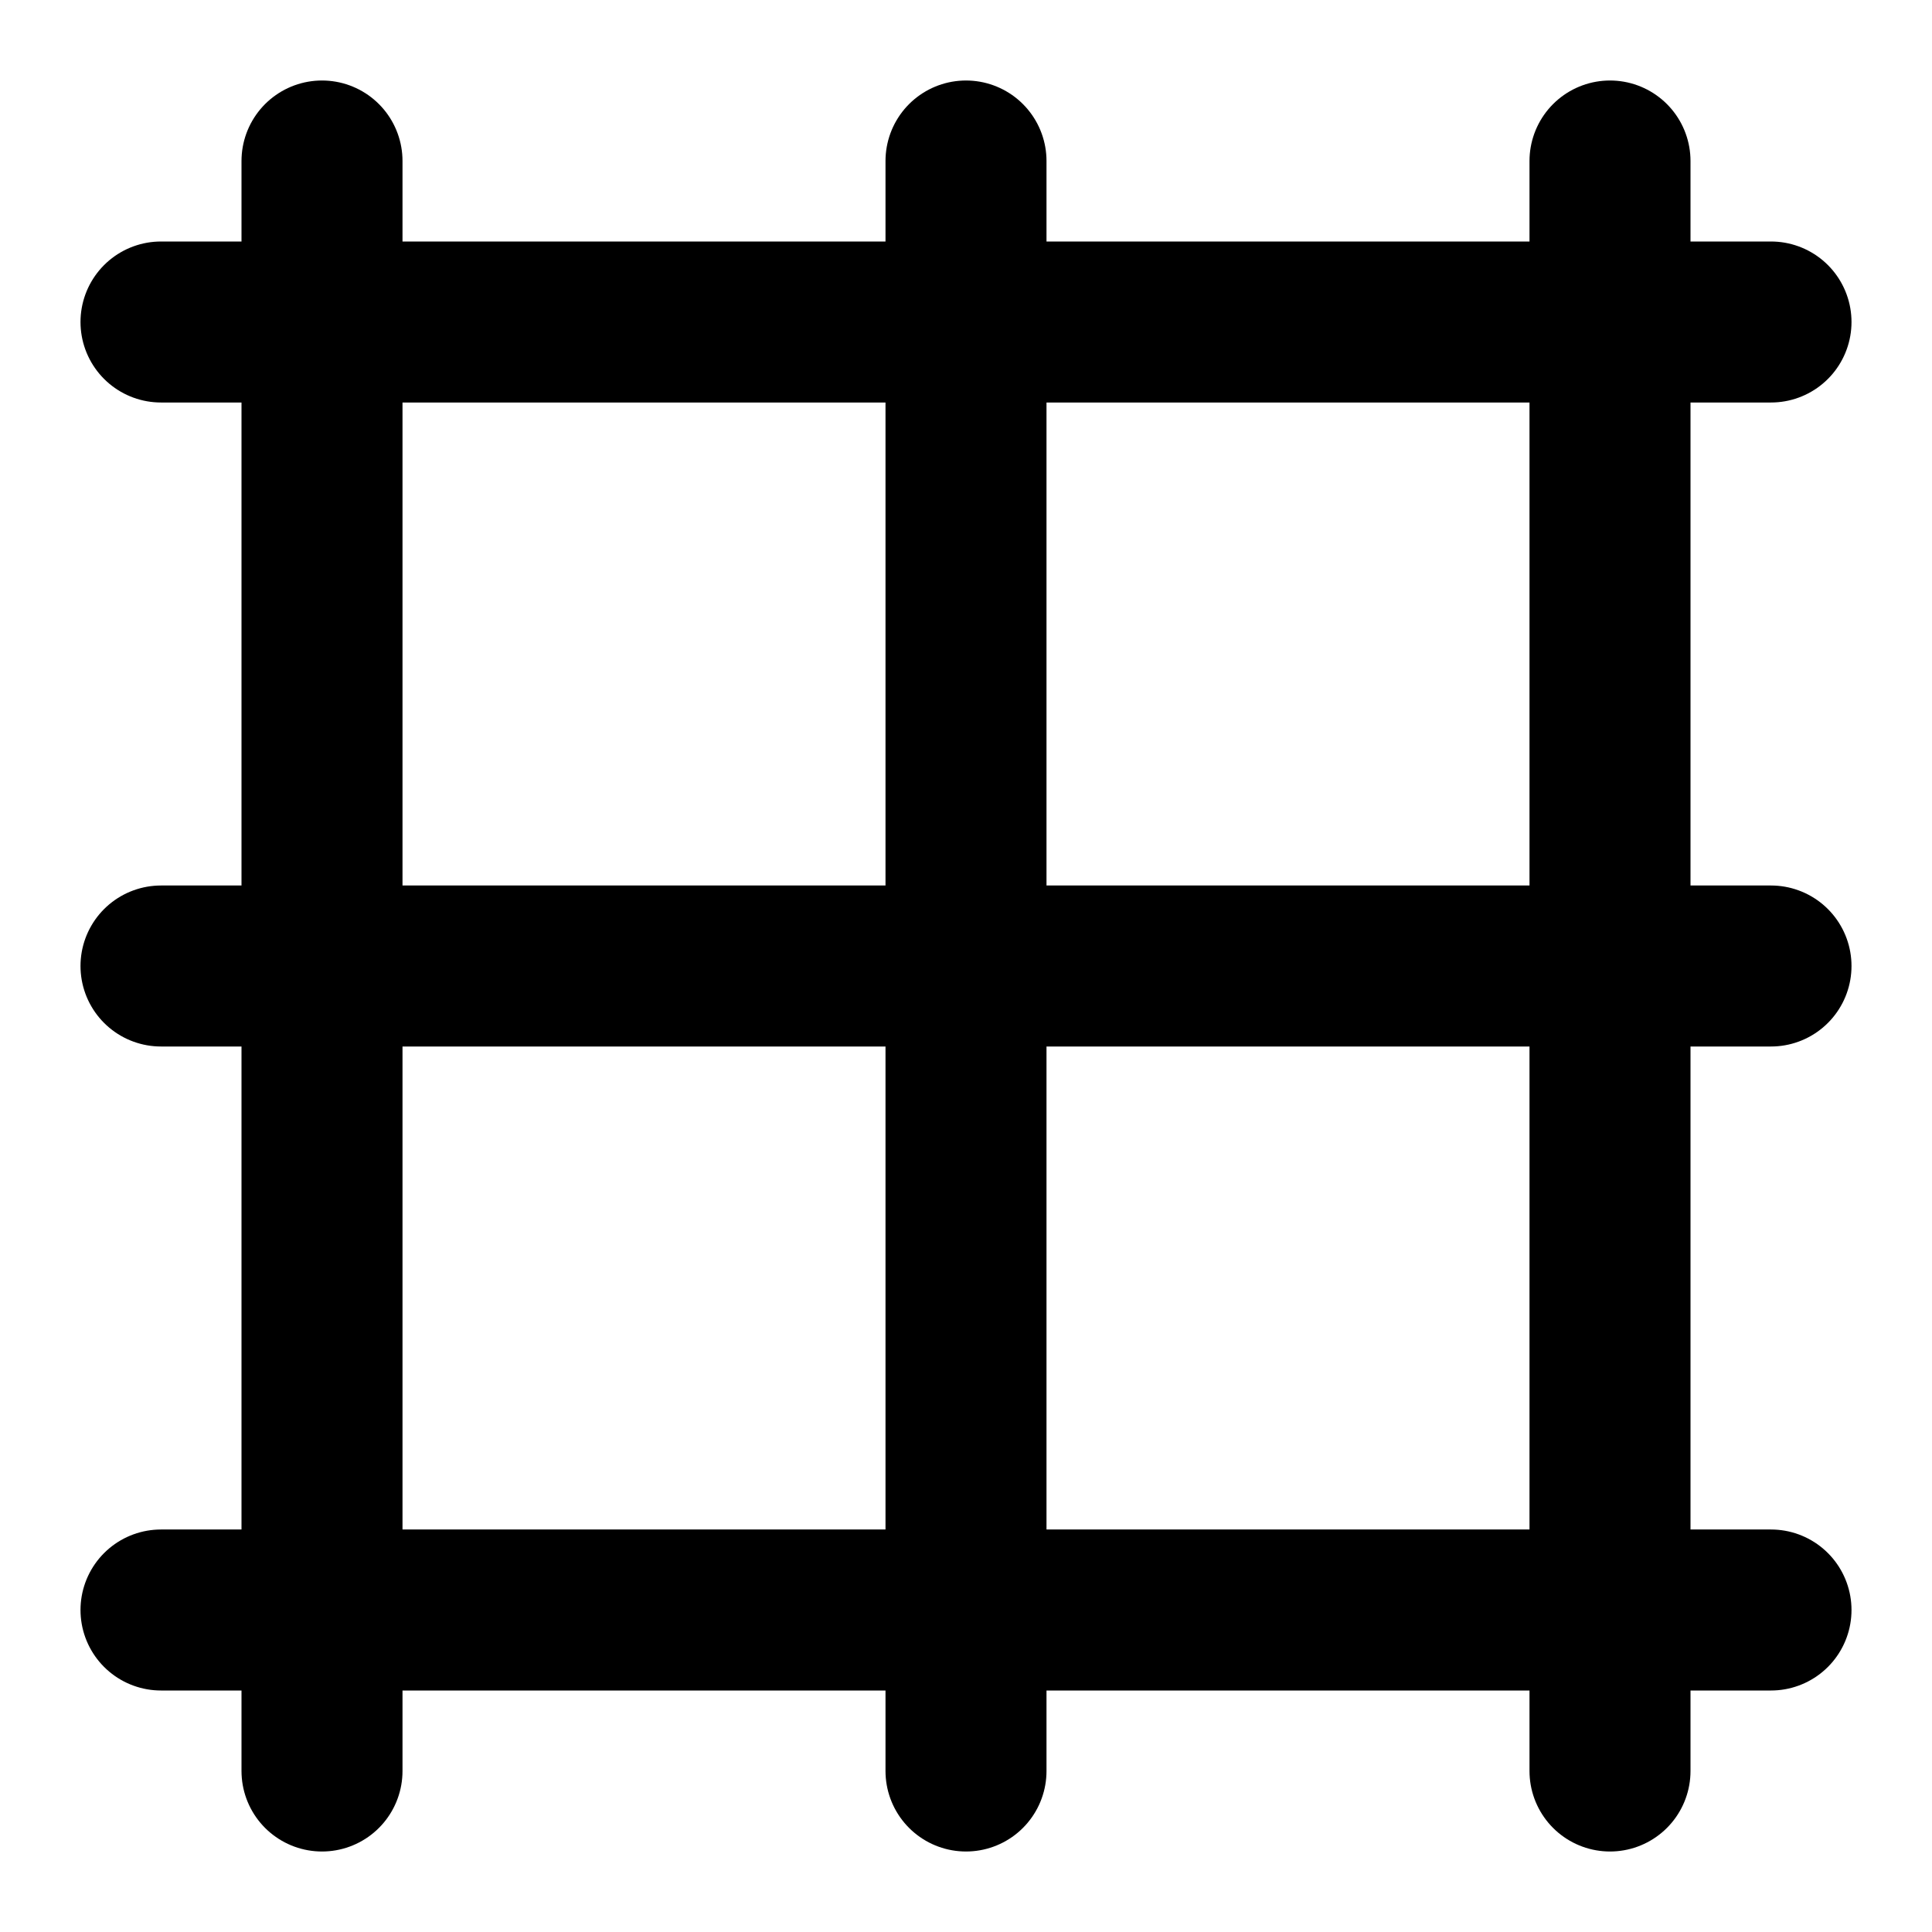 <svg width="24" height="24" viewBox="0 0 24 24" fill="none" xmlns="http://www.w3.org/2000/svg">
<path d="M2 4H22" stroke="current" stroke-width="2" stroke-linecap="round"/>
<path d="M2 12H22" stroke="current" stroke-width="2" stroke-linecap="round"/>
<path d="M2 20H22" stroke="current" stroke-width="2" stroke-linecap="round"/>
<path d="M4 22L4 2" stroke="current" stroke-width="2" stroke-linecap="round"/>
<path d="M12 22L12 2" stroke="current" stroke-width="2" stroke-linecap="round"/>
<path d="M20 22V2" stroke="current" stroke-width="2" stroke-linecap="round"/>
</svg>
